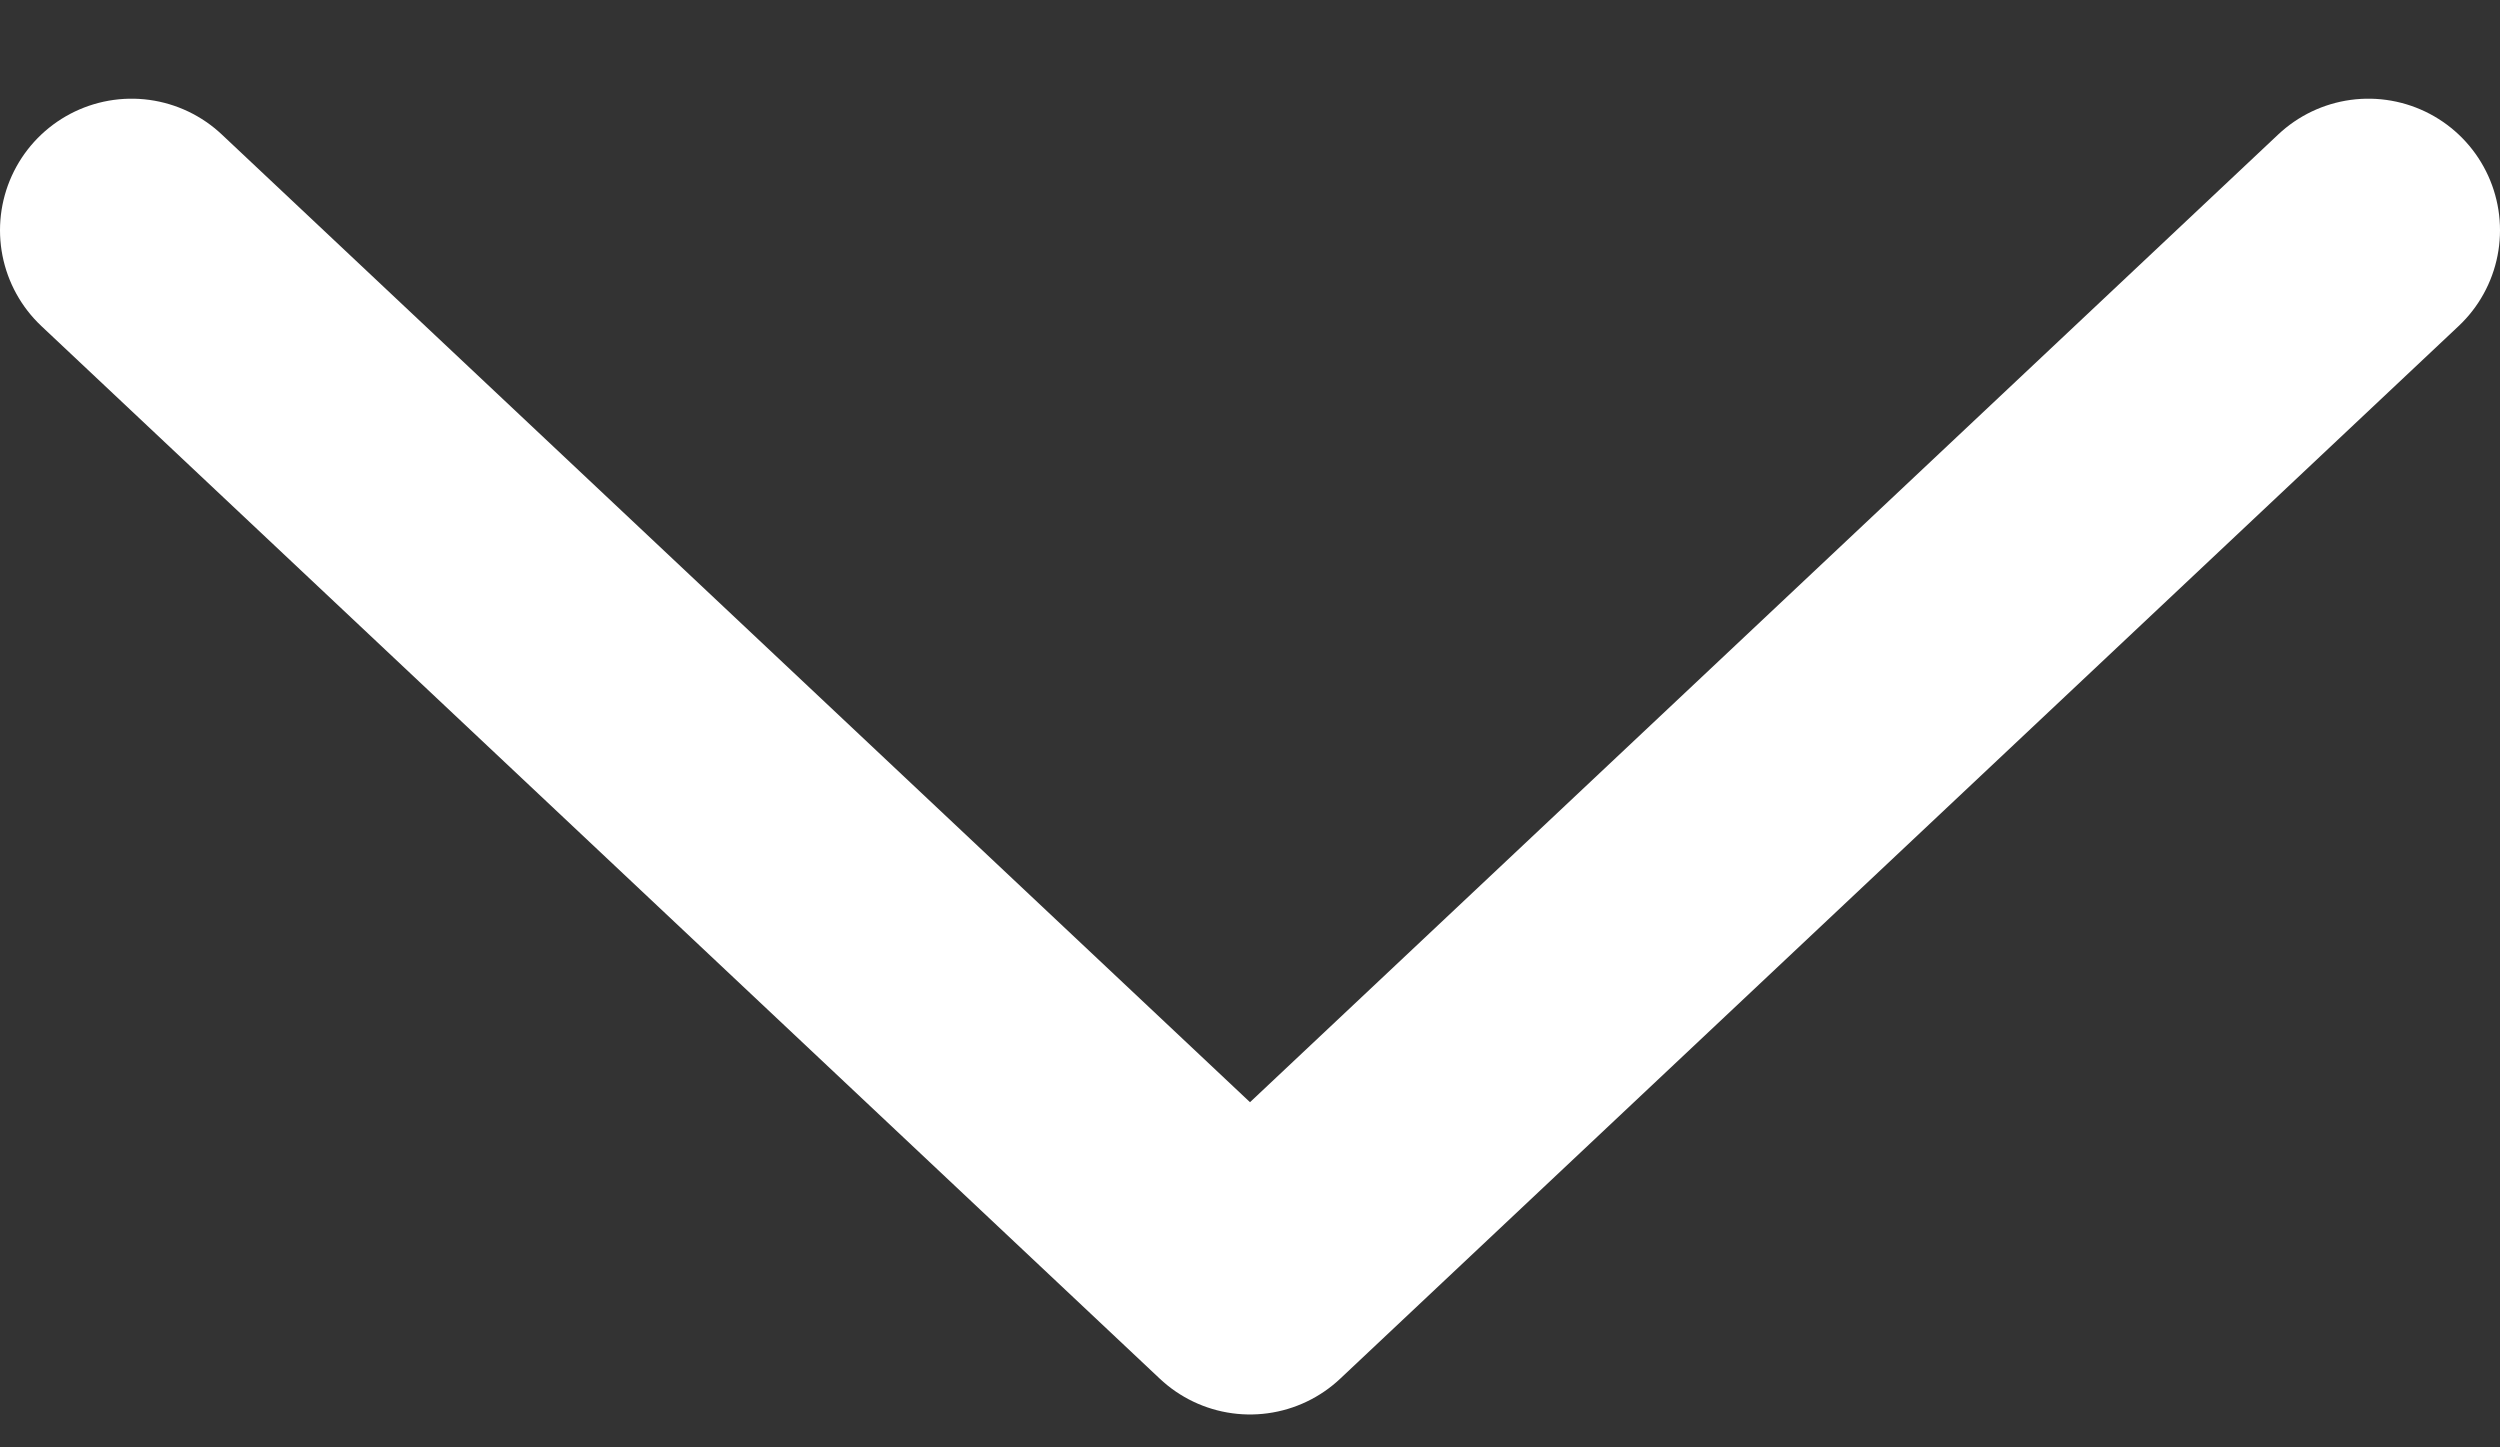 <svg width="19" height="11" viewBox="0 0 19 11" fill="none" xmlns="http://www.w3.org/2000/svg">
<rect x="0" y="0" width="19" height="11" fill="#333333" stroke="none"/>
<path d="M1 1.75L9.5 9.75L18 1.75" stroke="white" stroke-width="2" stroke-linecap="round" stroke-linejoin="round"/>
</svg>
